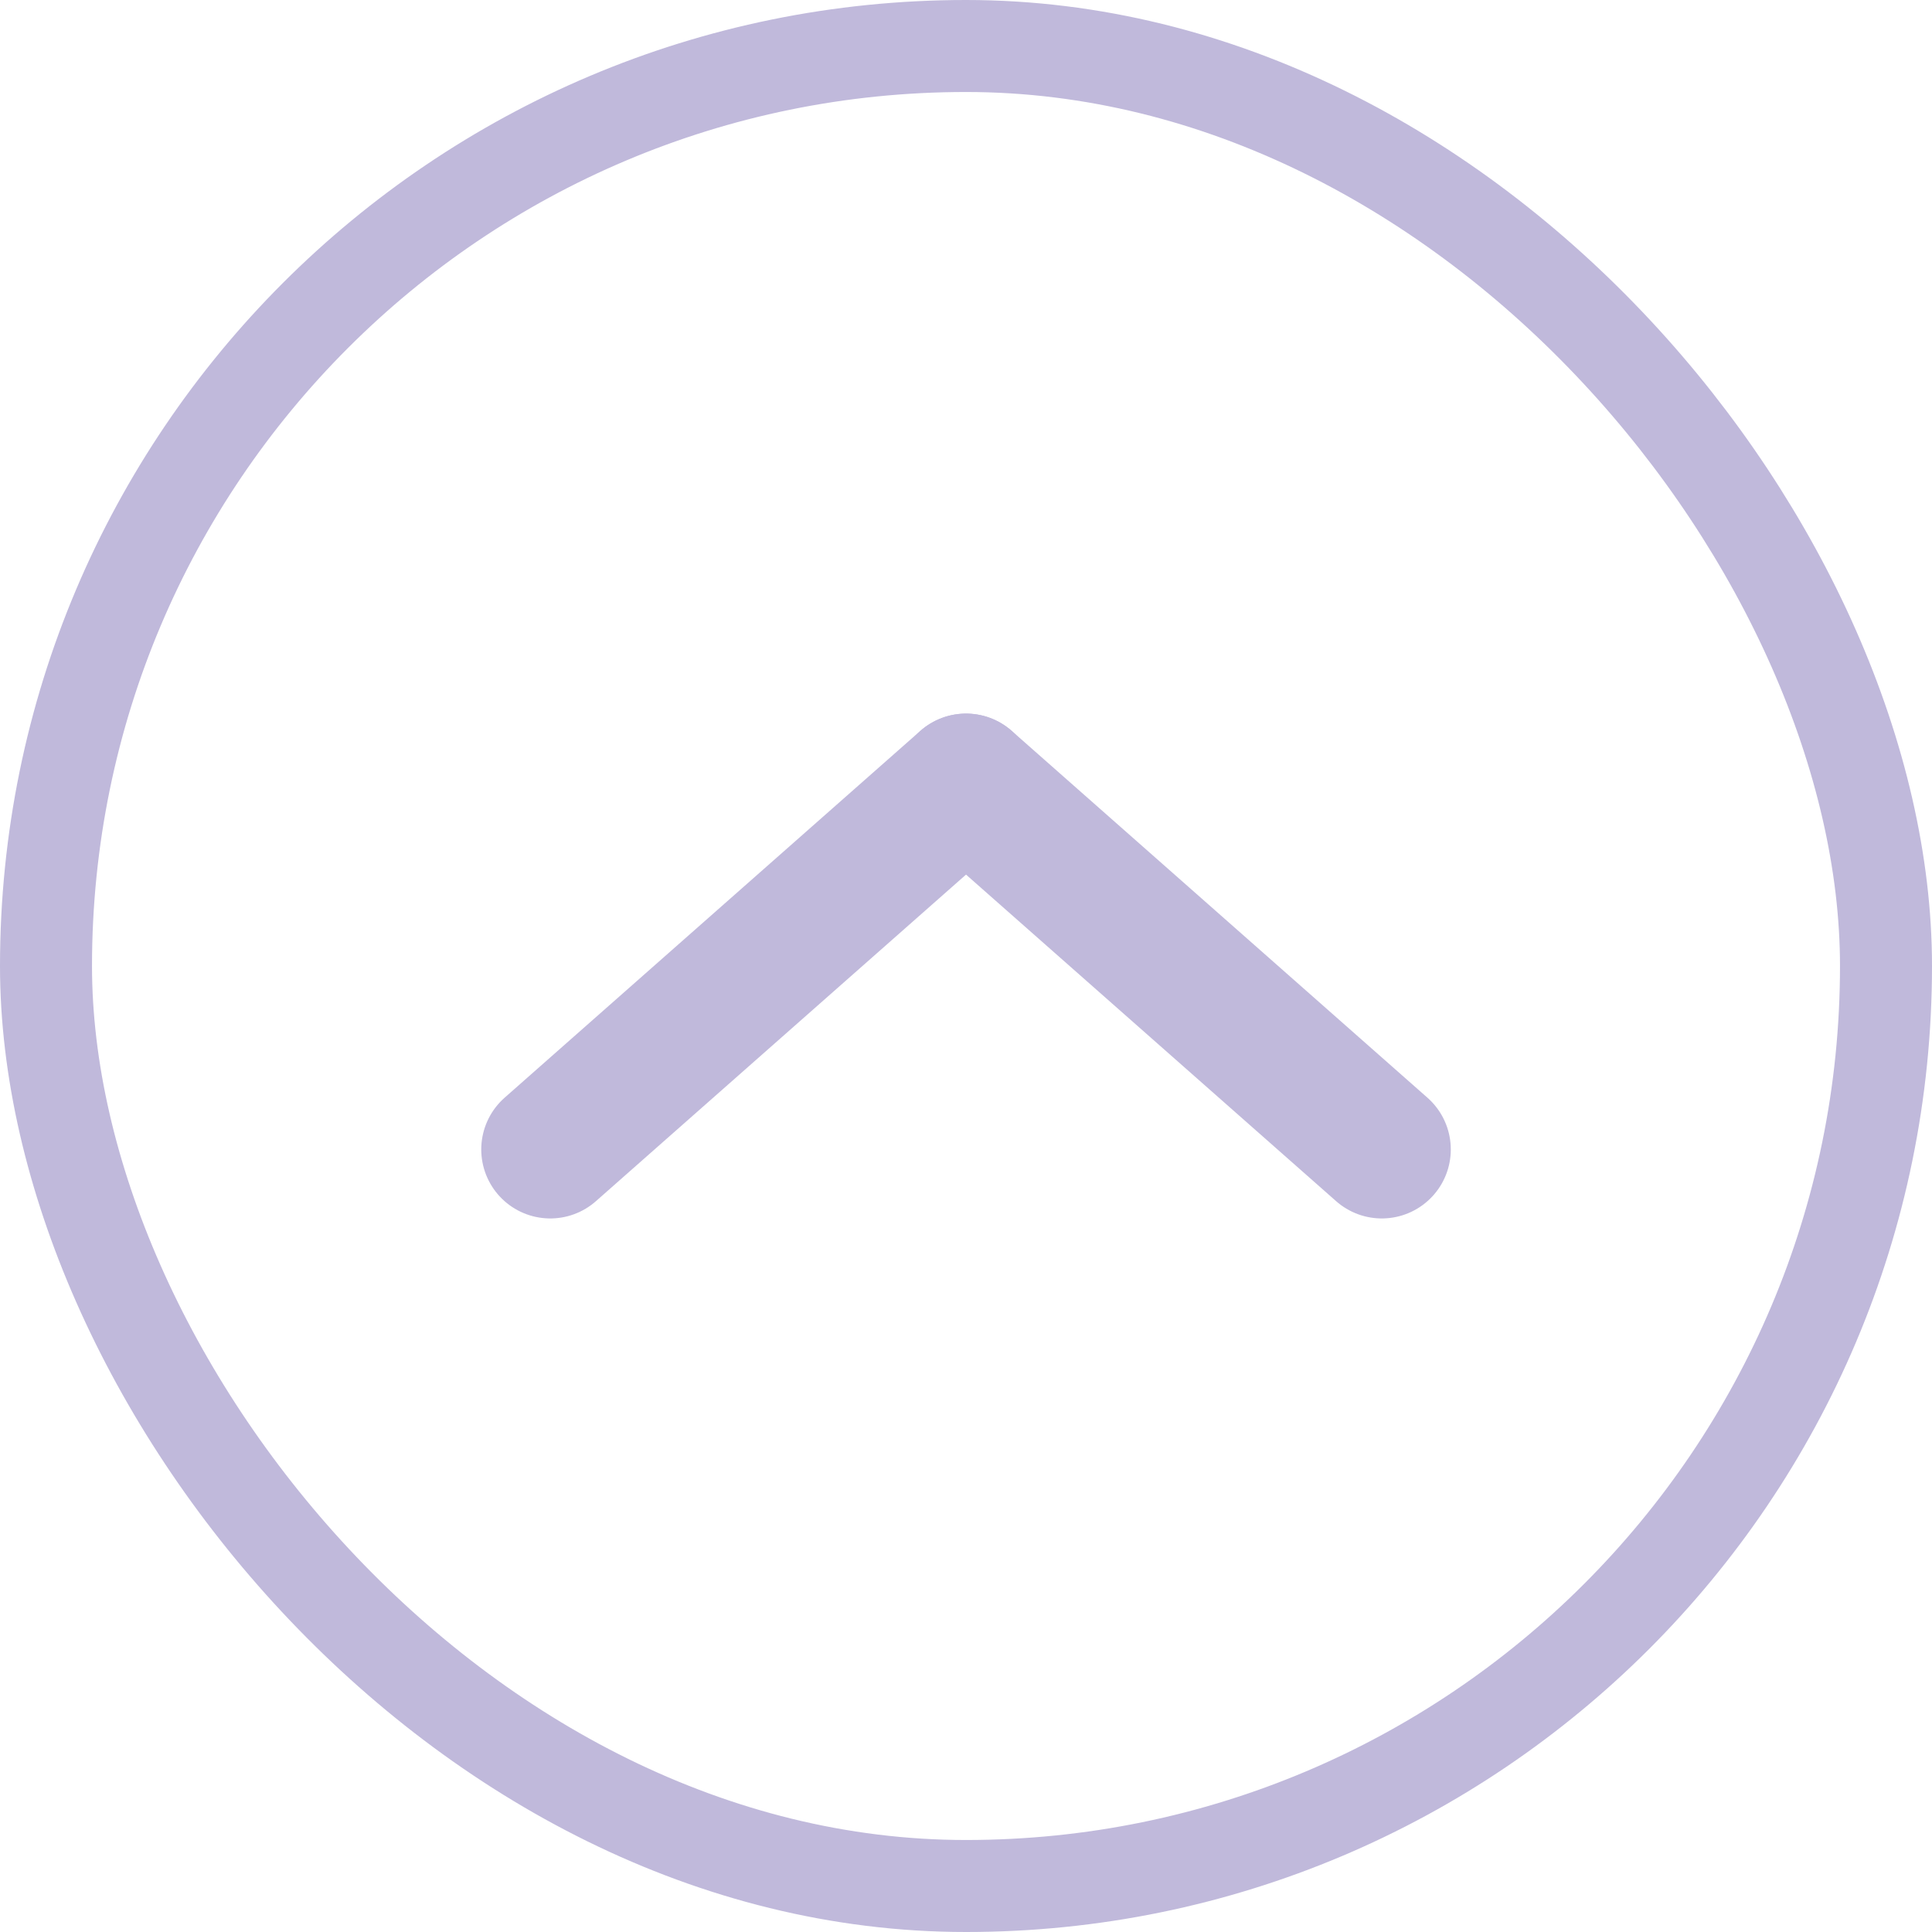<svg xmlns="http://www.w3.org/2000/svg" width="42" height="42">
    <defs>
        <style>
            .cls-1{fill:none;stroke:#c0b9db;stroke-linecap:round;stroke-width:3px}
        </style>
    </defs>
    <g id="그룹_18491" data-name="그룹 18491" transform="translate(-416.538 -4394.487)">
        <path id="선_48" data-name="선 48" class="cls-1" transform="translate(428.5 4411.5)" d="M0 7.975 9.038 0"/>
        <path id="선_49" data-name="선 49" class="cls-1" transform="translate(437.539 4411.5)" d="M9.038 7.975 0 0"/>
        <rect id="사각형_23868" data-name="사각형 23868" width="40" height="40" rx="20" transform="translate(417.538 4395.487)" style="stroke-width:2px;fill:none;stroke:#c0b9db"/>
    </g>
</svg>
